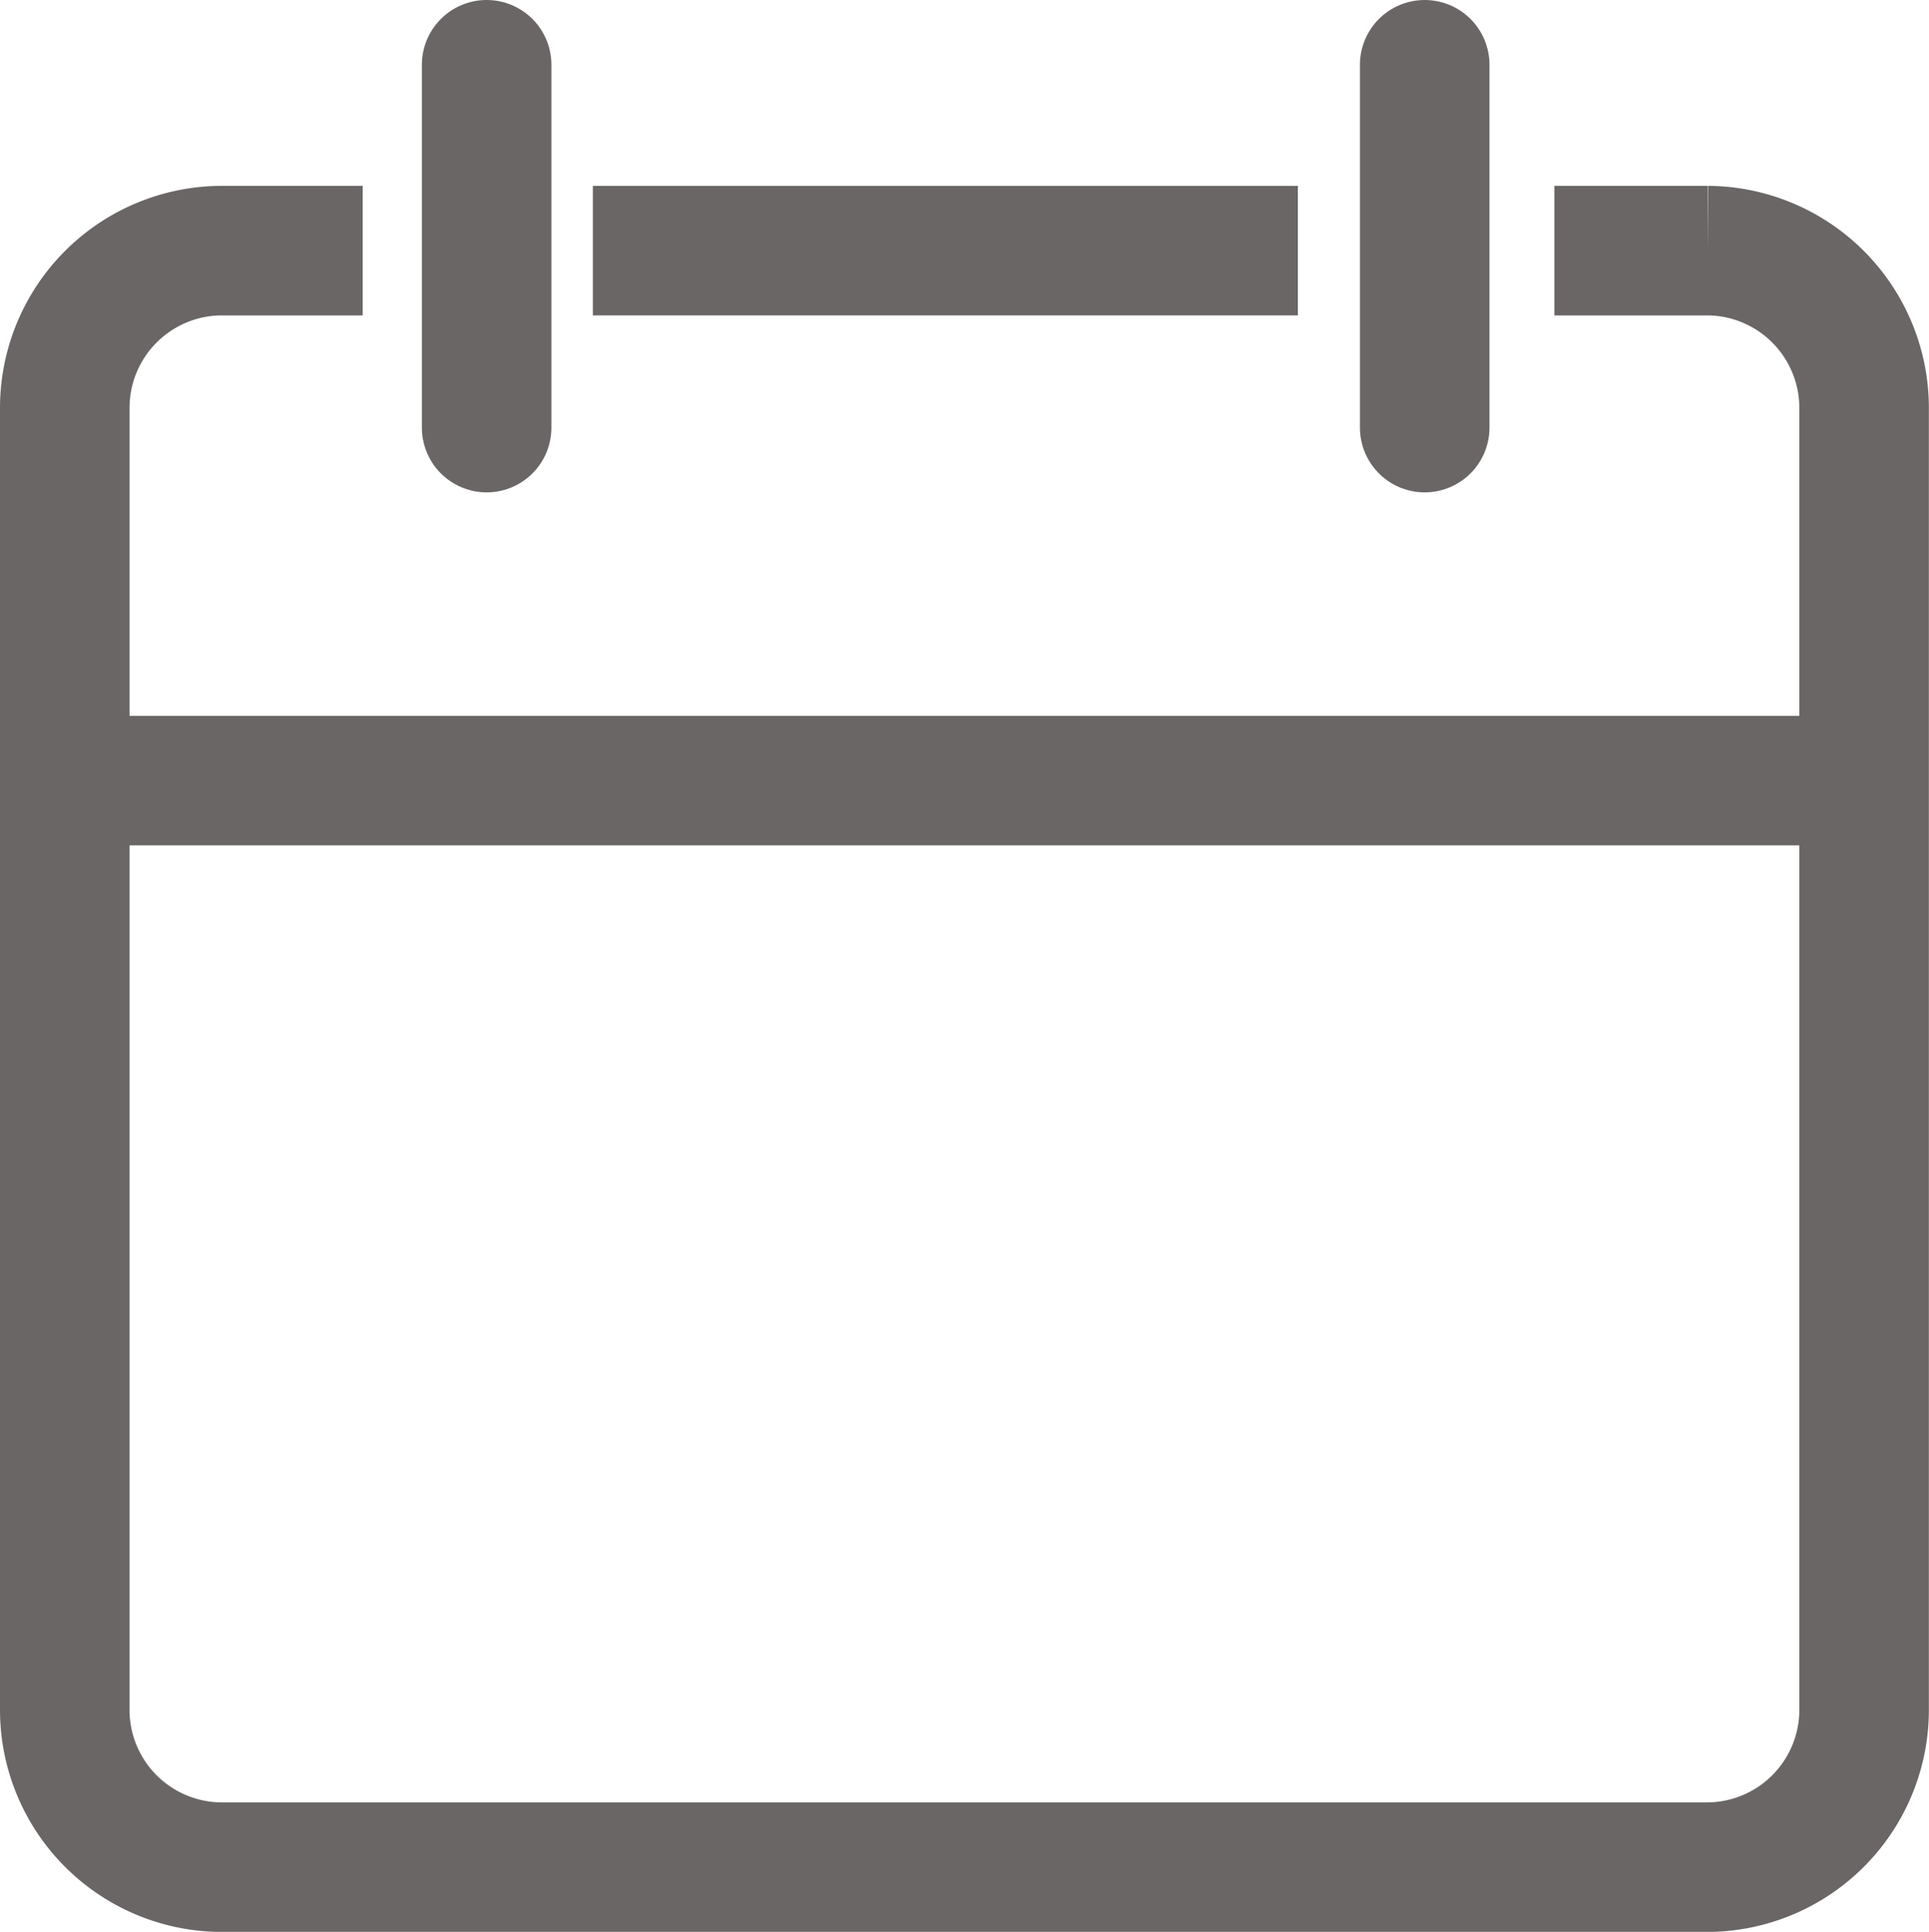 <svg xmlns="http://www.w3.org/2000/svg" viewBox="-911.825 -976.284 44.677 44.745">
  <defs>
    <style>
      .cls-1, .cls-2, .cls-3 {
        fill: none;
        stroke: #6a6666;
        stroke-width: 3px;
      }

      .cls-1, .cls-2 {
        stroke-miterlimit: 10;
      }

      .cls-2 {
        stroke-linecap: round;
      }
    </style>
  </defs>
  <g id="Group_313" data-name="Group 313" transform="translate(-1722 -1189)">
    <path id="Path_10" data-name="Path 10" class="cls-1" d="M36.5,8.2h3.553a3.645,3.645,0,0,1,3.621,3.621v30.2a3.645,3.645,0,0,1-3.621,3.621H5.621A3.645,3.645,0,0,1,2,42.02v-30.2A3.645,3.645,0,0,1,5.621,8.2H8.9" transform="translate(809.675 210.321)"/>
    <line id="Line_9" data-name="Line 9" class="cls-1" x2="16.329" transform="translate(823.906 218.521)"/>
    <line id="Line_10" data-name="Line 10" class="cls-2" y2="8.404" transform="translate(821.446 214.216)"/>
    <line id="Line_11" data-name="Line 11" class="cls-2" y2="8.404" transform="translate(843.172 214.216)"/>
    <line id="Line_12" data-name="Line 12" class="cls-3" x2="40.888" transform="translate(812.07 230.796)"/>
  </g>
</svg>
